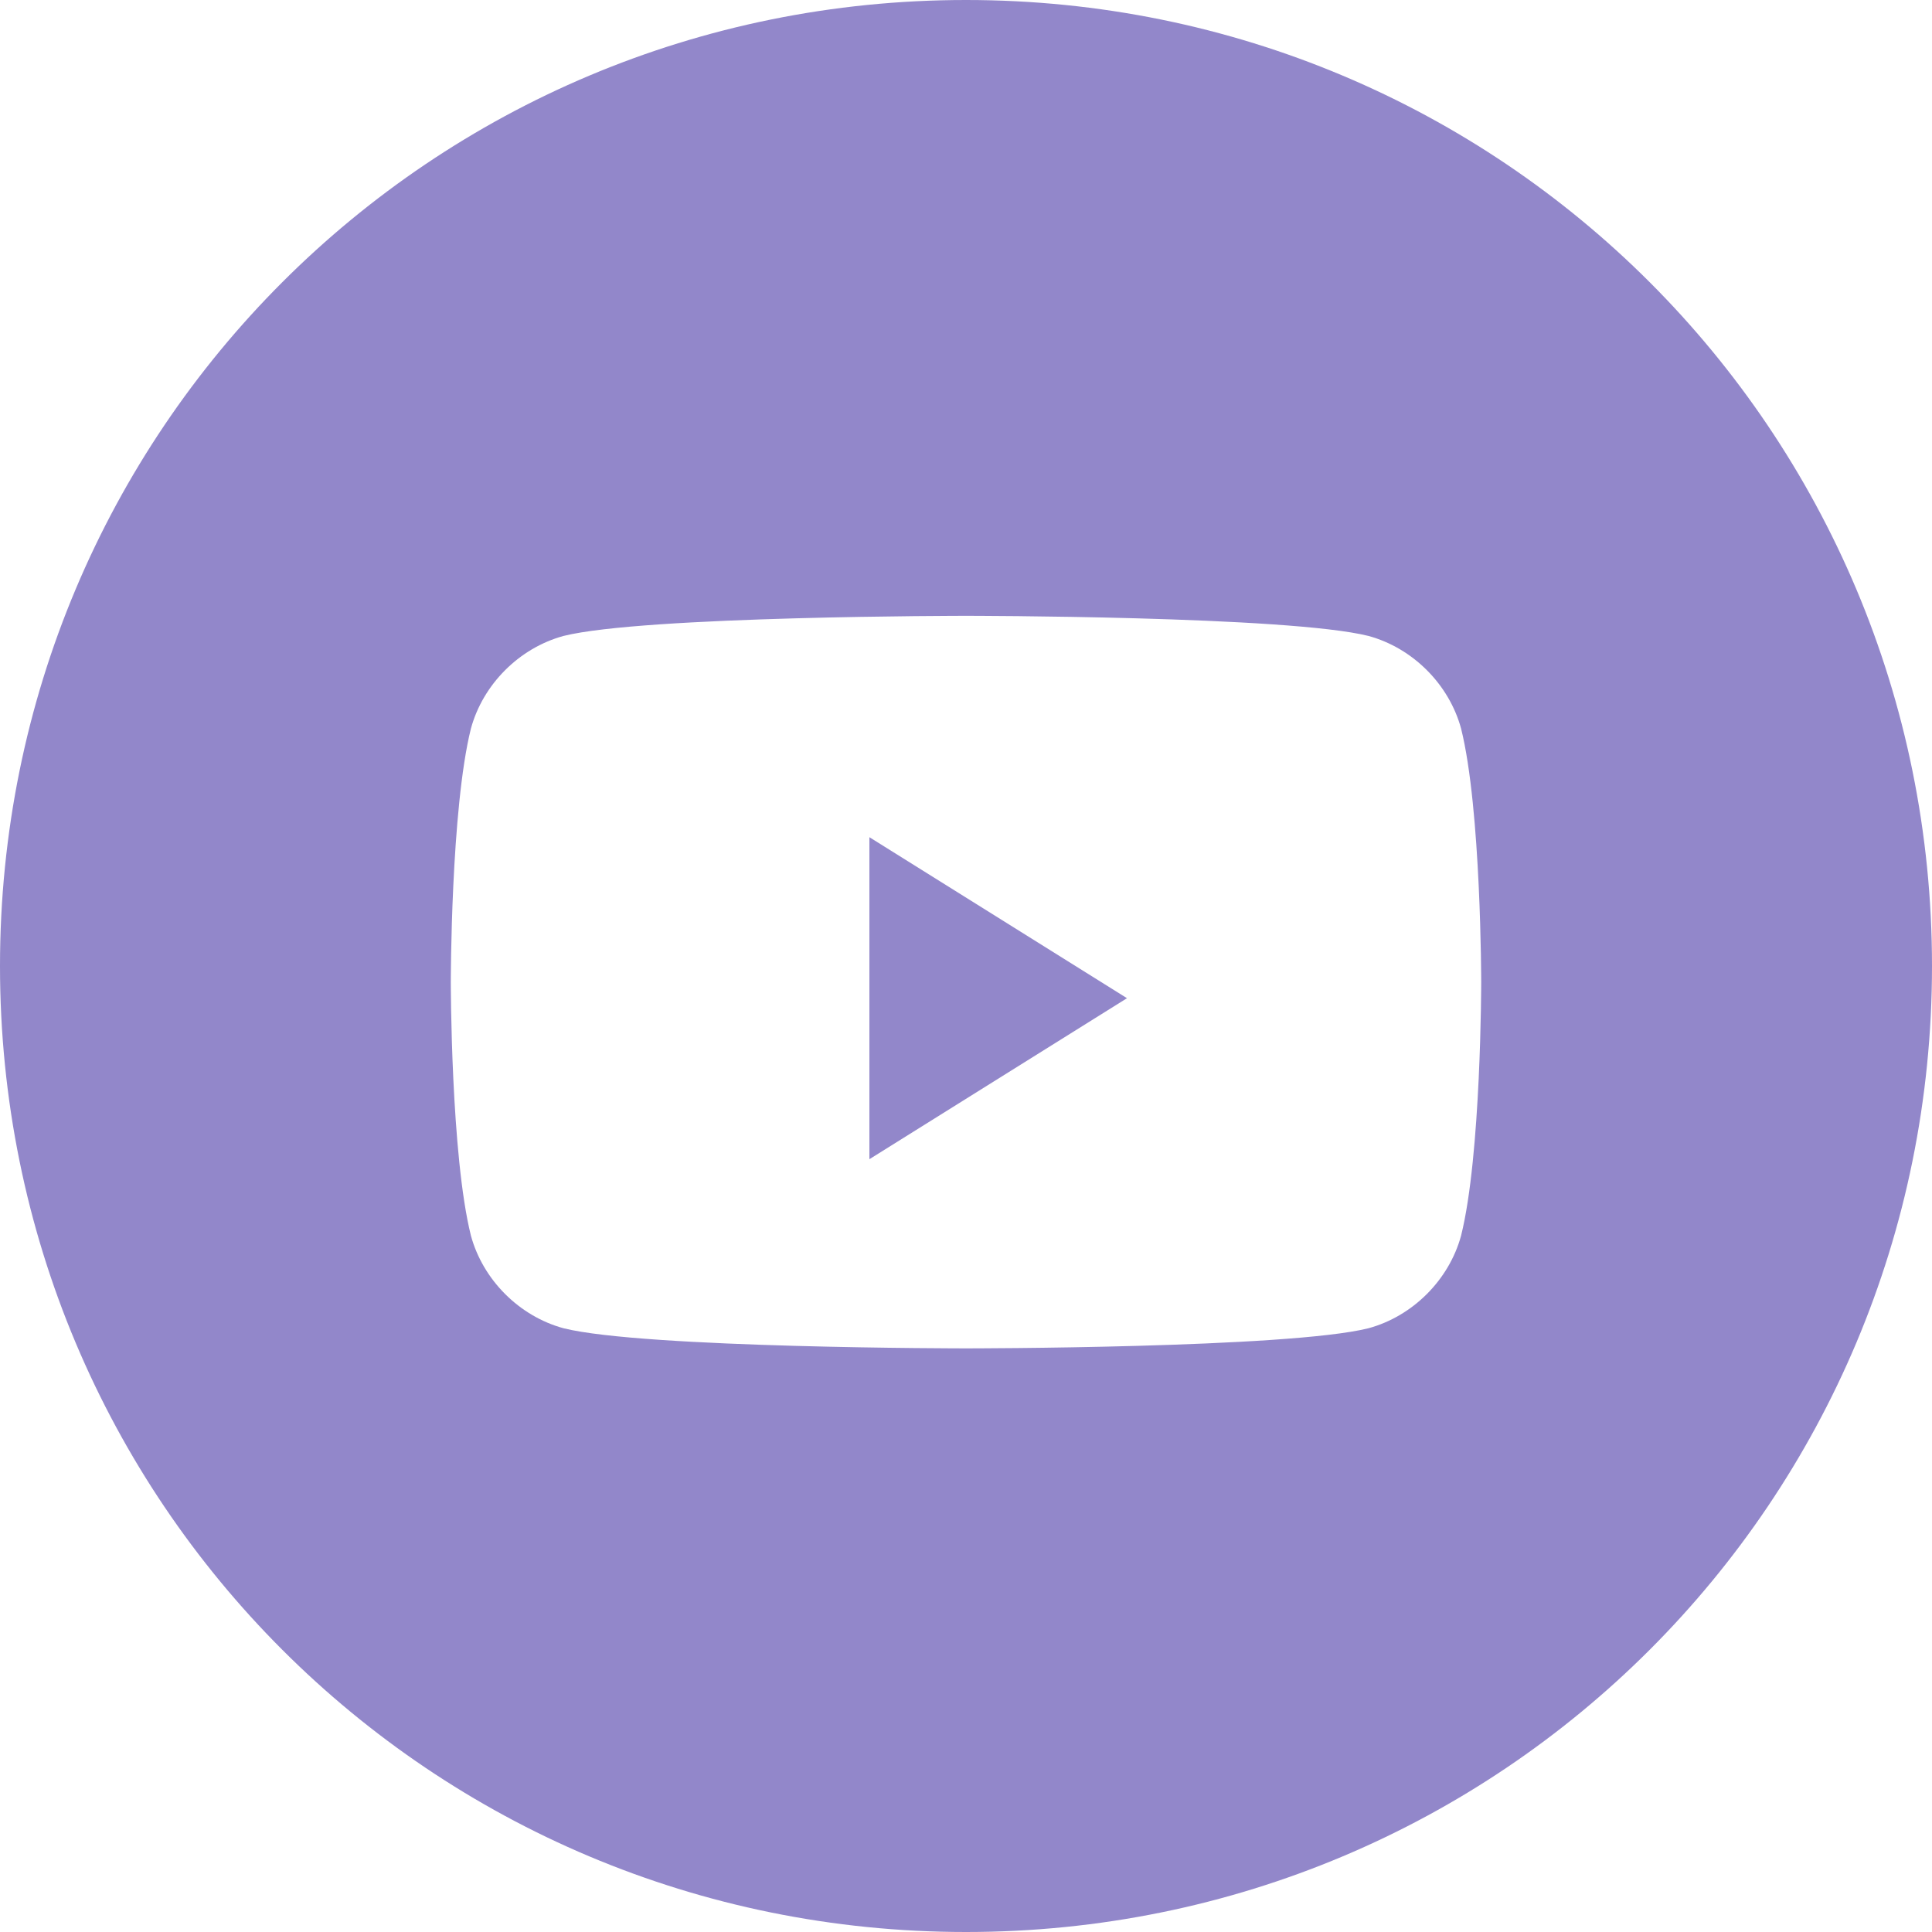 <?xml version="1.0" encoding="utf-8"?>
<!-- Generator: Adobe Illustrator 23.1.1, SVG Export Plug-In . SVG Version: 6.00 Build 0)  -->
<svg version="1.1" id="Layer_1" xmlns="http://www.w3.org/2000/svg" xmlns:xlink="http://www.w3.org/1999/xlink" x="0px" y="0px"
	 viewBox="0 0 48 48" style="enable-background:new 0 0 48 48;" xml:space="preserve">
<style type="text/css">
	.st0{fill:#9287CA;}
</style>
<g>
	<path class="st0" d="M24,0C10.7,0,0,10.7,0,24s10.7,24,24,24s24-10.7,24-24S37.3,0,24,0z M36.3,30.7c-0.3,1.1-1.2,2-2.3,2.3
		c-2,0.5-10,0.5-10,0.5s-8,0-10-0.5c-1.1-0.3-2-1.2-2.3-2.3c-0.5-2-0.5-6.3-0.5-6.3s0-4.3,0.5-6.3c0.3-1.1,1.2-2,2.3-2.3
		c2-0.5,10-0.5,10-0.5s8,0,10,0.5c1.1,0.3,2,1.2,2.3,2.3c0.5,2,0.5,6.3,0.5,6.3S36.8,28.7,36.3,30.7z"/>
	<polygon class="st0" points="21.6,28.8 28,24.8 21.6,20.8 	"/>
</g>
</svg>
